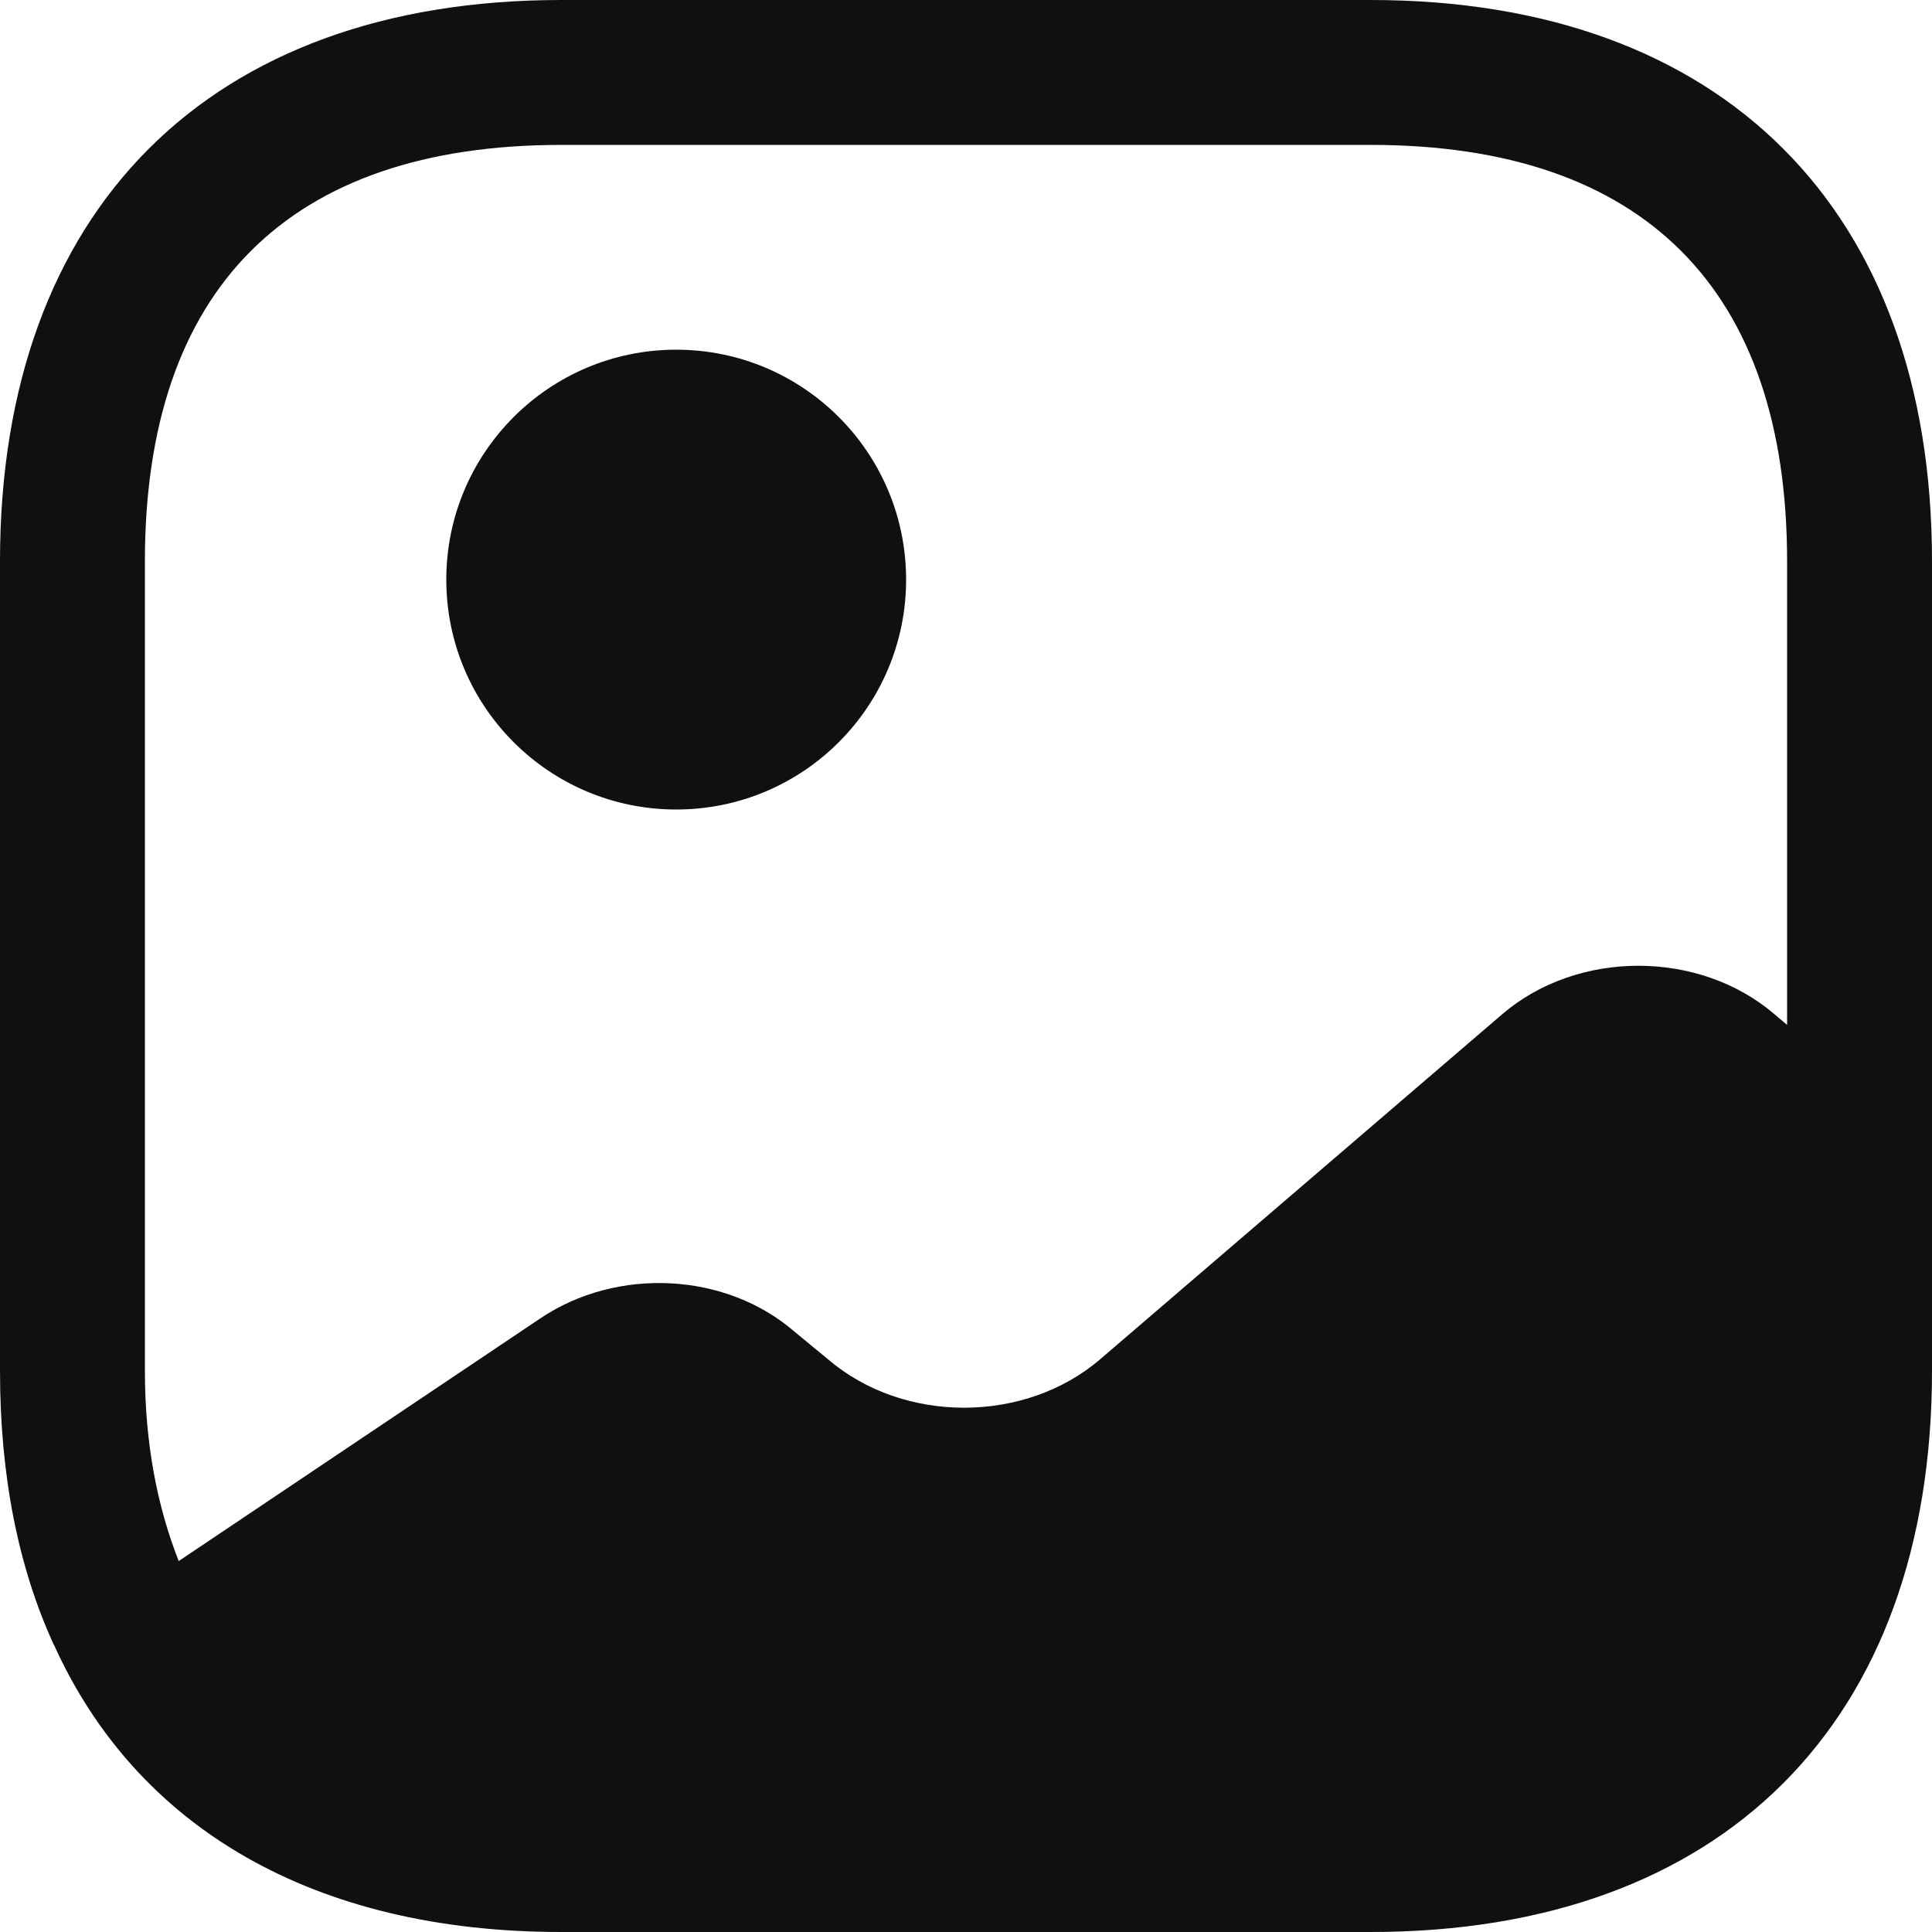 <svg width="20" height="20" viewBox="0 0 20 20" fill="none" xmlns="http://www.w3.org/2000/svg">
<path d="M0.58 17.01L0.56 17.03C0.29 16.44 0.12 15.77 0.05 15.03C0.12 15.76 0.31 16.42 0.58 17.01Z" fill="#101010"/>
<path d="M7 8.38C8.315 8.38 9.38 7.315 9.38 6C9.38 4.686 8.315 3.62 7 3.62C5.686 3.62 4.62 4.686 4.62 6C4.62 7.315 5.686 8.38 7 8.38Z" fill="#101010"/>
<path d="M14.19 0H5.81C2.17 0 0 2.17 0 5.81V14.19C0 15.28 0.19 16.23 0.56 17.03C1.42 18.93 3.26 20 5.81 20H14.19C17.83 20 20 17.83 20 14.19V11.9V5.81C20 2.17 17.83 0 14.19 0ZM18.37 10.5C17.59 9.83 16.33 9.83 15.55 10.5L11.39 14.07C10.61 14.74 9.35 14.74 8.57 14.07L8.23 13.79C7.52 13.17 6.39 13.11 5.59 13.65L1.85 16.16C1.63 15.6 1.5 14.95 1.5 14.19V5.81C1.5 2.99 2.99 1.5 5.81 1.5H14.19C17.01 1.5 18.5 2.99 18.5 5.81V10.61L18.37 10.5Z" fill="#101010"/>
</svg>
